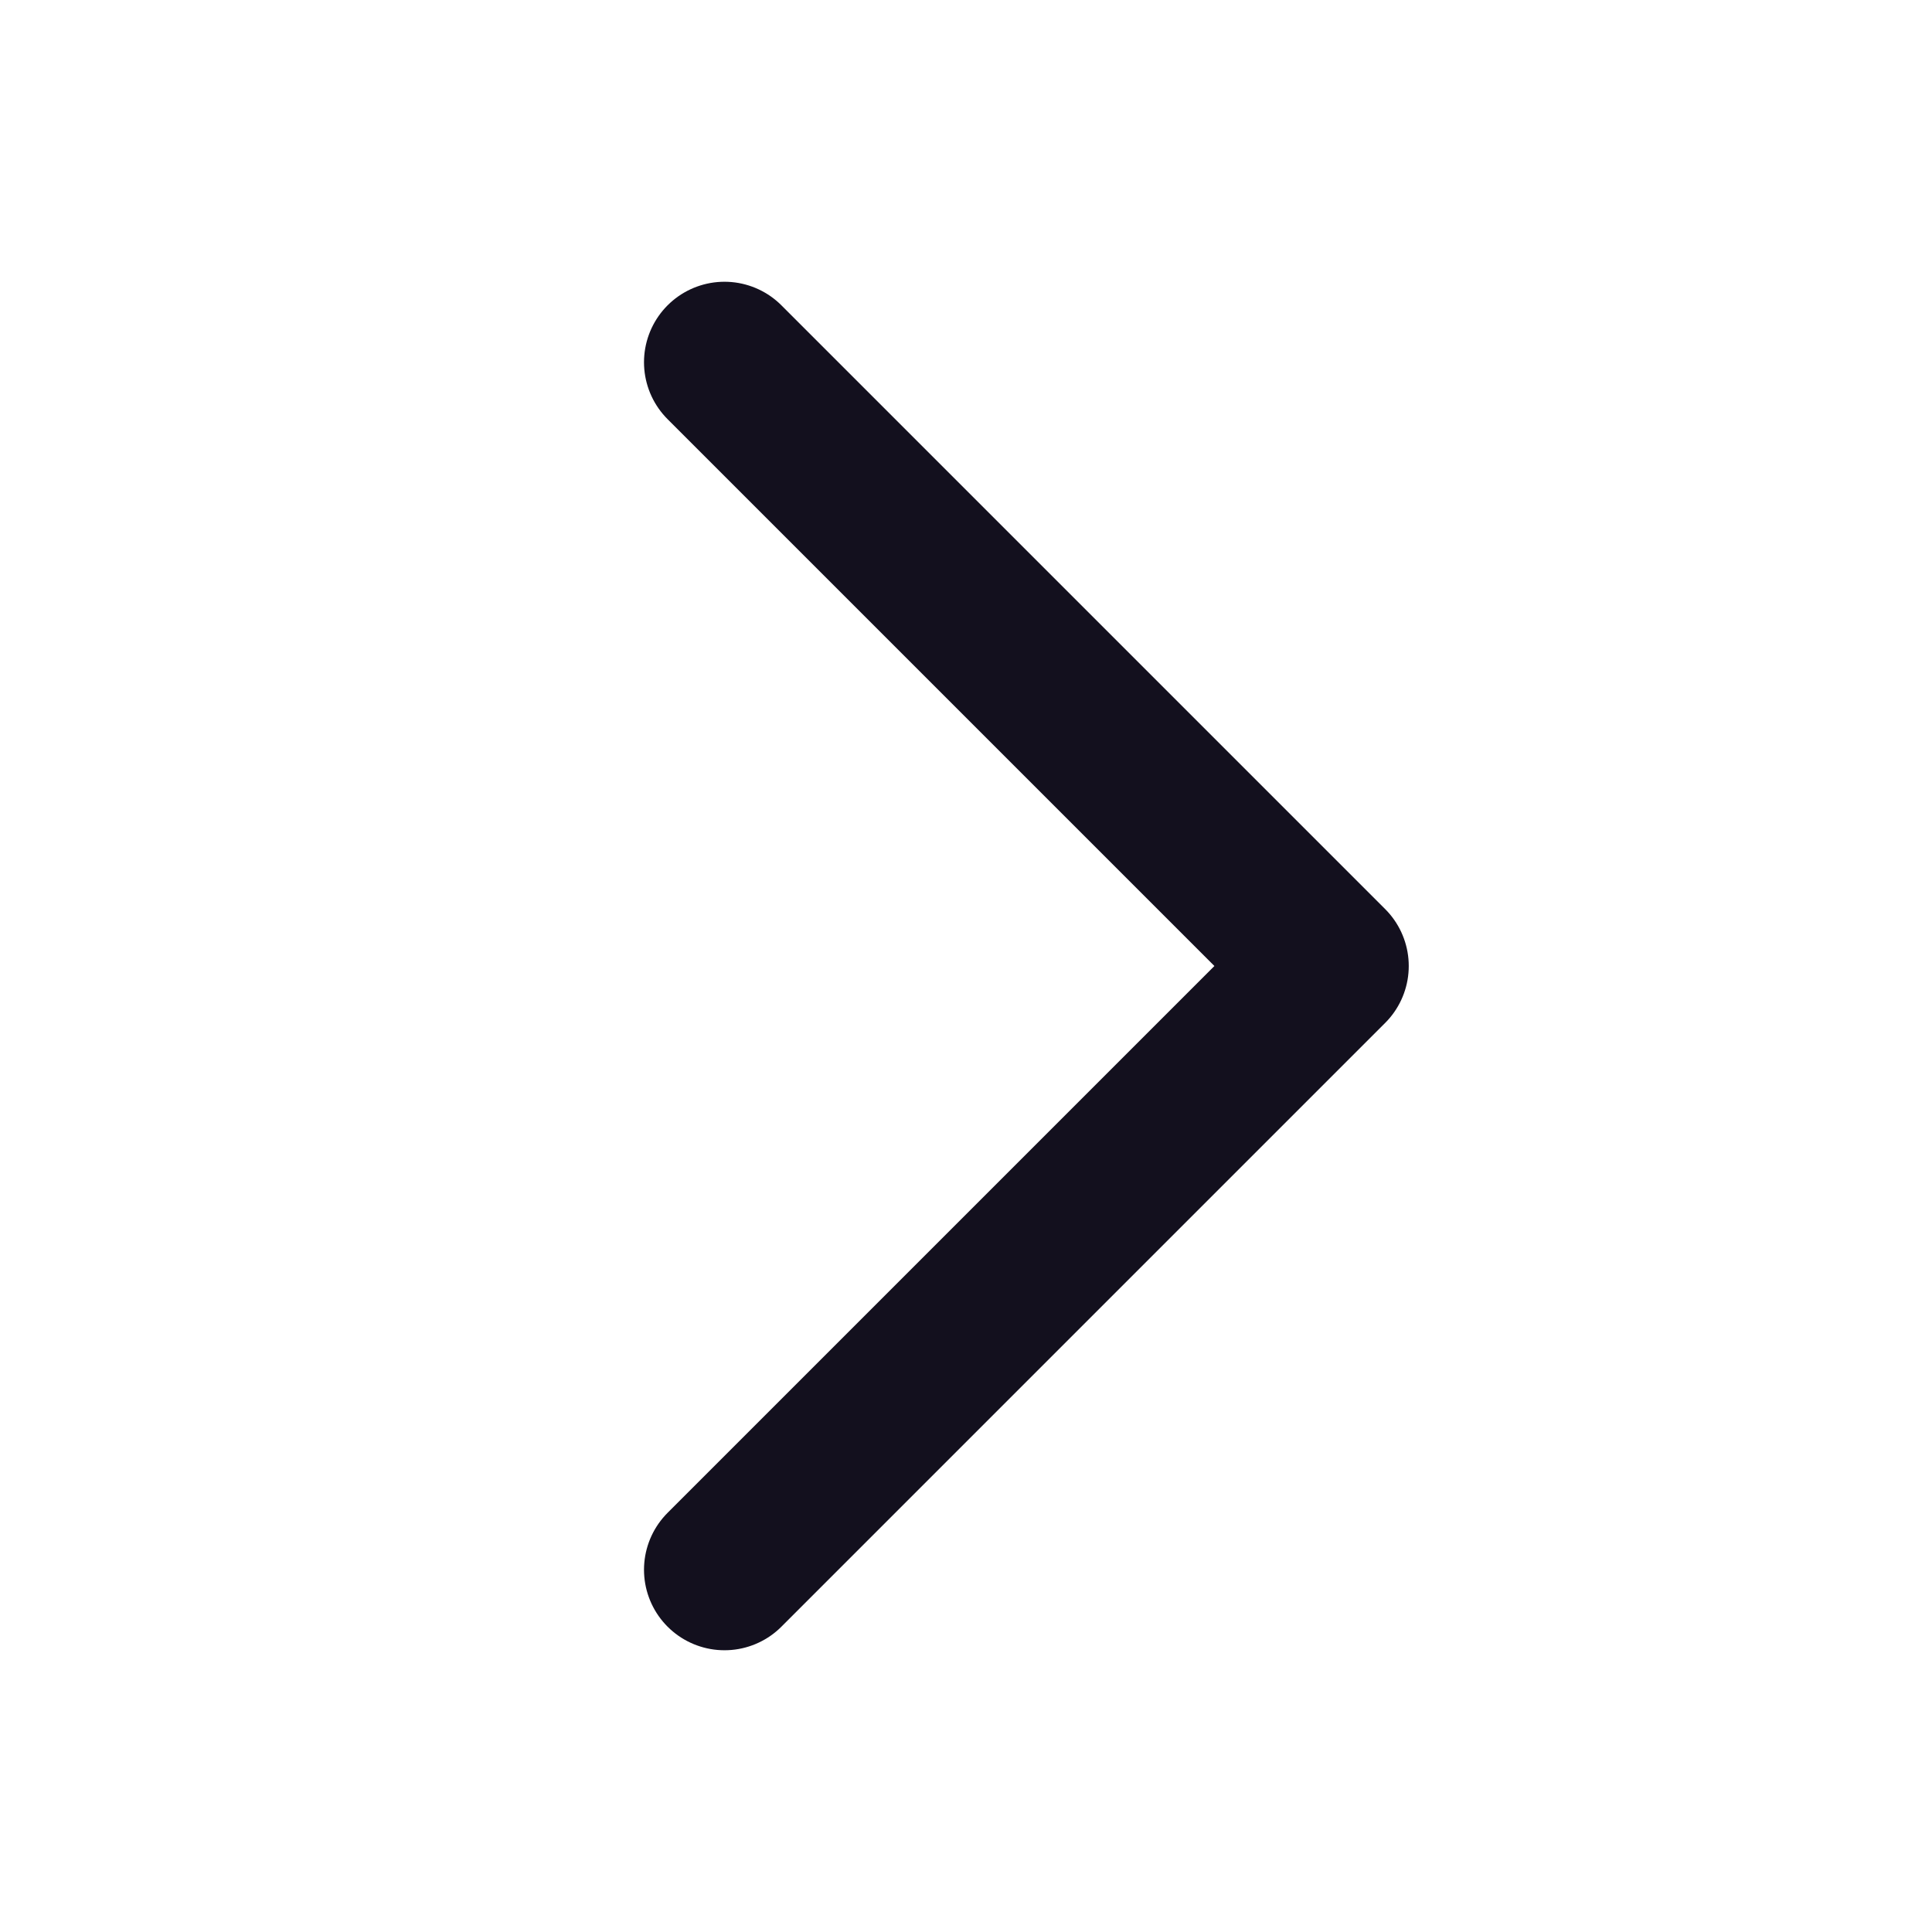 <svg width="24" height="24" viewBox="0 0 24 24" fill="none" xmlns="http://www.w3.org/2000/svg">
<g id="icon/chevron-right">
<path id="Vector" d="M9 4.5L16.5 12L9 19.5" stroke="#13101E" stroke-width="2" stroke-linecap="round" stroke-linejoin="round"/>
</g>
</svg>
